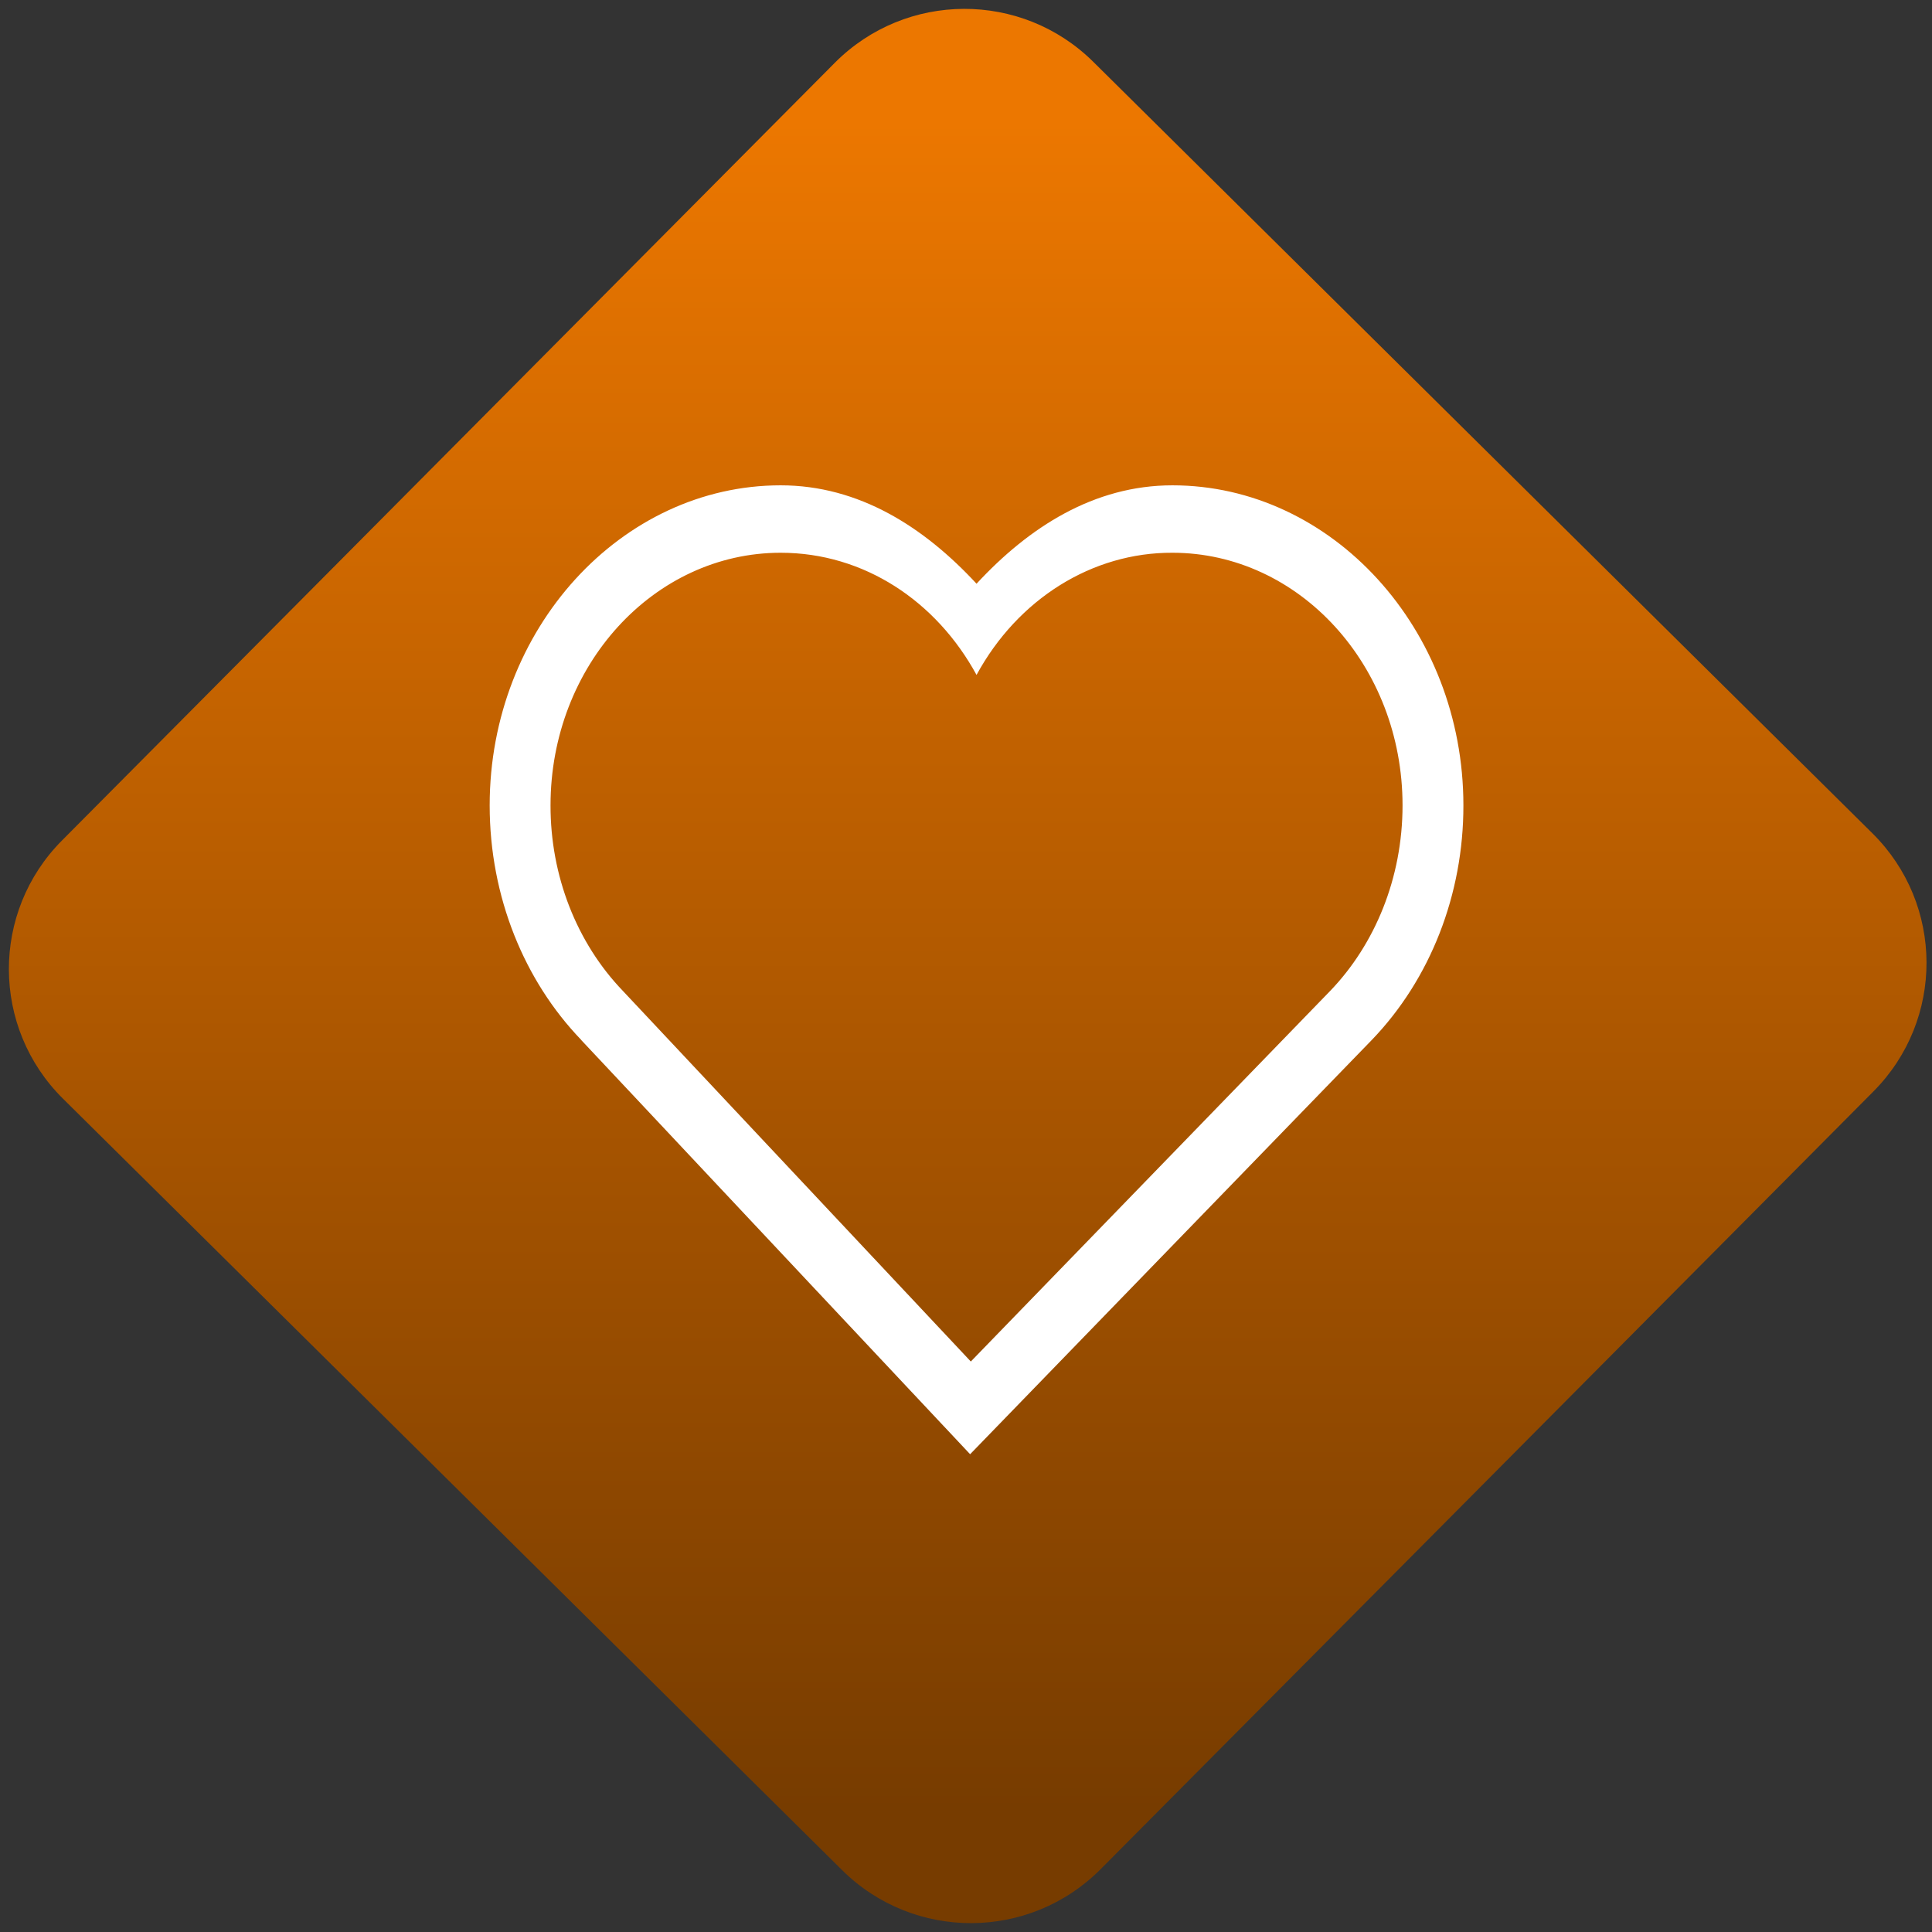 <svg width="64" height="64" viewBox="0 0 64 64" version="1.1"><rect x="0" y="0" width="64" height="64" fill="#333333" stroke="none"/><defs><linearGradient id="linear-pattern-0" gradientUnits="userSpaceOnUse" x1="0" y1="0" x2="0" y2="1" gradientTransform="matrix(60, 0, 0, 56, 0, 4)"><stop offset="0" stop-color="#ec7700" stop-opacity="1"/><stop offset="1" stop-color="#773c00" stop-opacity="1"/></linearGradient></defs><path fill="url(#linear-pattern-0)" fill-opacity="1" d="M 36.219 2.051 L 62.027 27.605 C 64.402 29.957 64.418 33.785 62.059 36.156 L 36.461 61.918 C 34.105 64.289 30.27 64.305 27.895 61.949 L 2.086 36.395 C -0.289 34.043 -0.305 30.215 2.051 27.844 L 27.652 2.082 C 30.008 -0.289 33.844 -0.305 36.219 2.051 Z M 36.219 2.051 " /><g transform="matrix(1.008,0,0,1.003,16.221,16.077)"><path fill-rule="nonzero" fill="rgb(100%, 100%, 100%)" fill-opacity="1" d="M 9.562 0 C 4.328 0 0 4.738 0 10.57 C 0 13.602 1.148 16.375 3.008 18.316 L 3.008 18.32 L 15.789 32 L 28.988 18.32 C 30.914 16.312 32.004 13.508 32 10.57 C 32 4.738 27.672 0 22.438 0 C 19.859 0 17.719 1.383 16 3.25 C 14.281 1.383 12.141 0 9.562 0 Z M 9.562 2.227 C 12.305 2.227 14.68 3.828 16 6.262 C 17.359 3.75 19.805 2.215 22.438 2.227 C 26.602 2.227 30 5.953 30 10.57 C 30 12.977 29.086 15.168 27.625 16.695 L 15.812 28.938 L 4.375 16.695 C 2.855 15.105 1.996 12.891 2 10.57 C 2 5.953 5.398 2.227 9.562 2.227 Z M 9.562 2.227 "/></g></svg>
